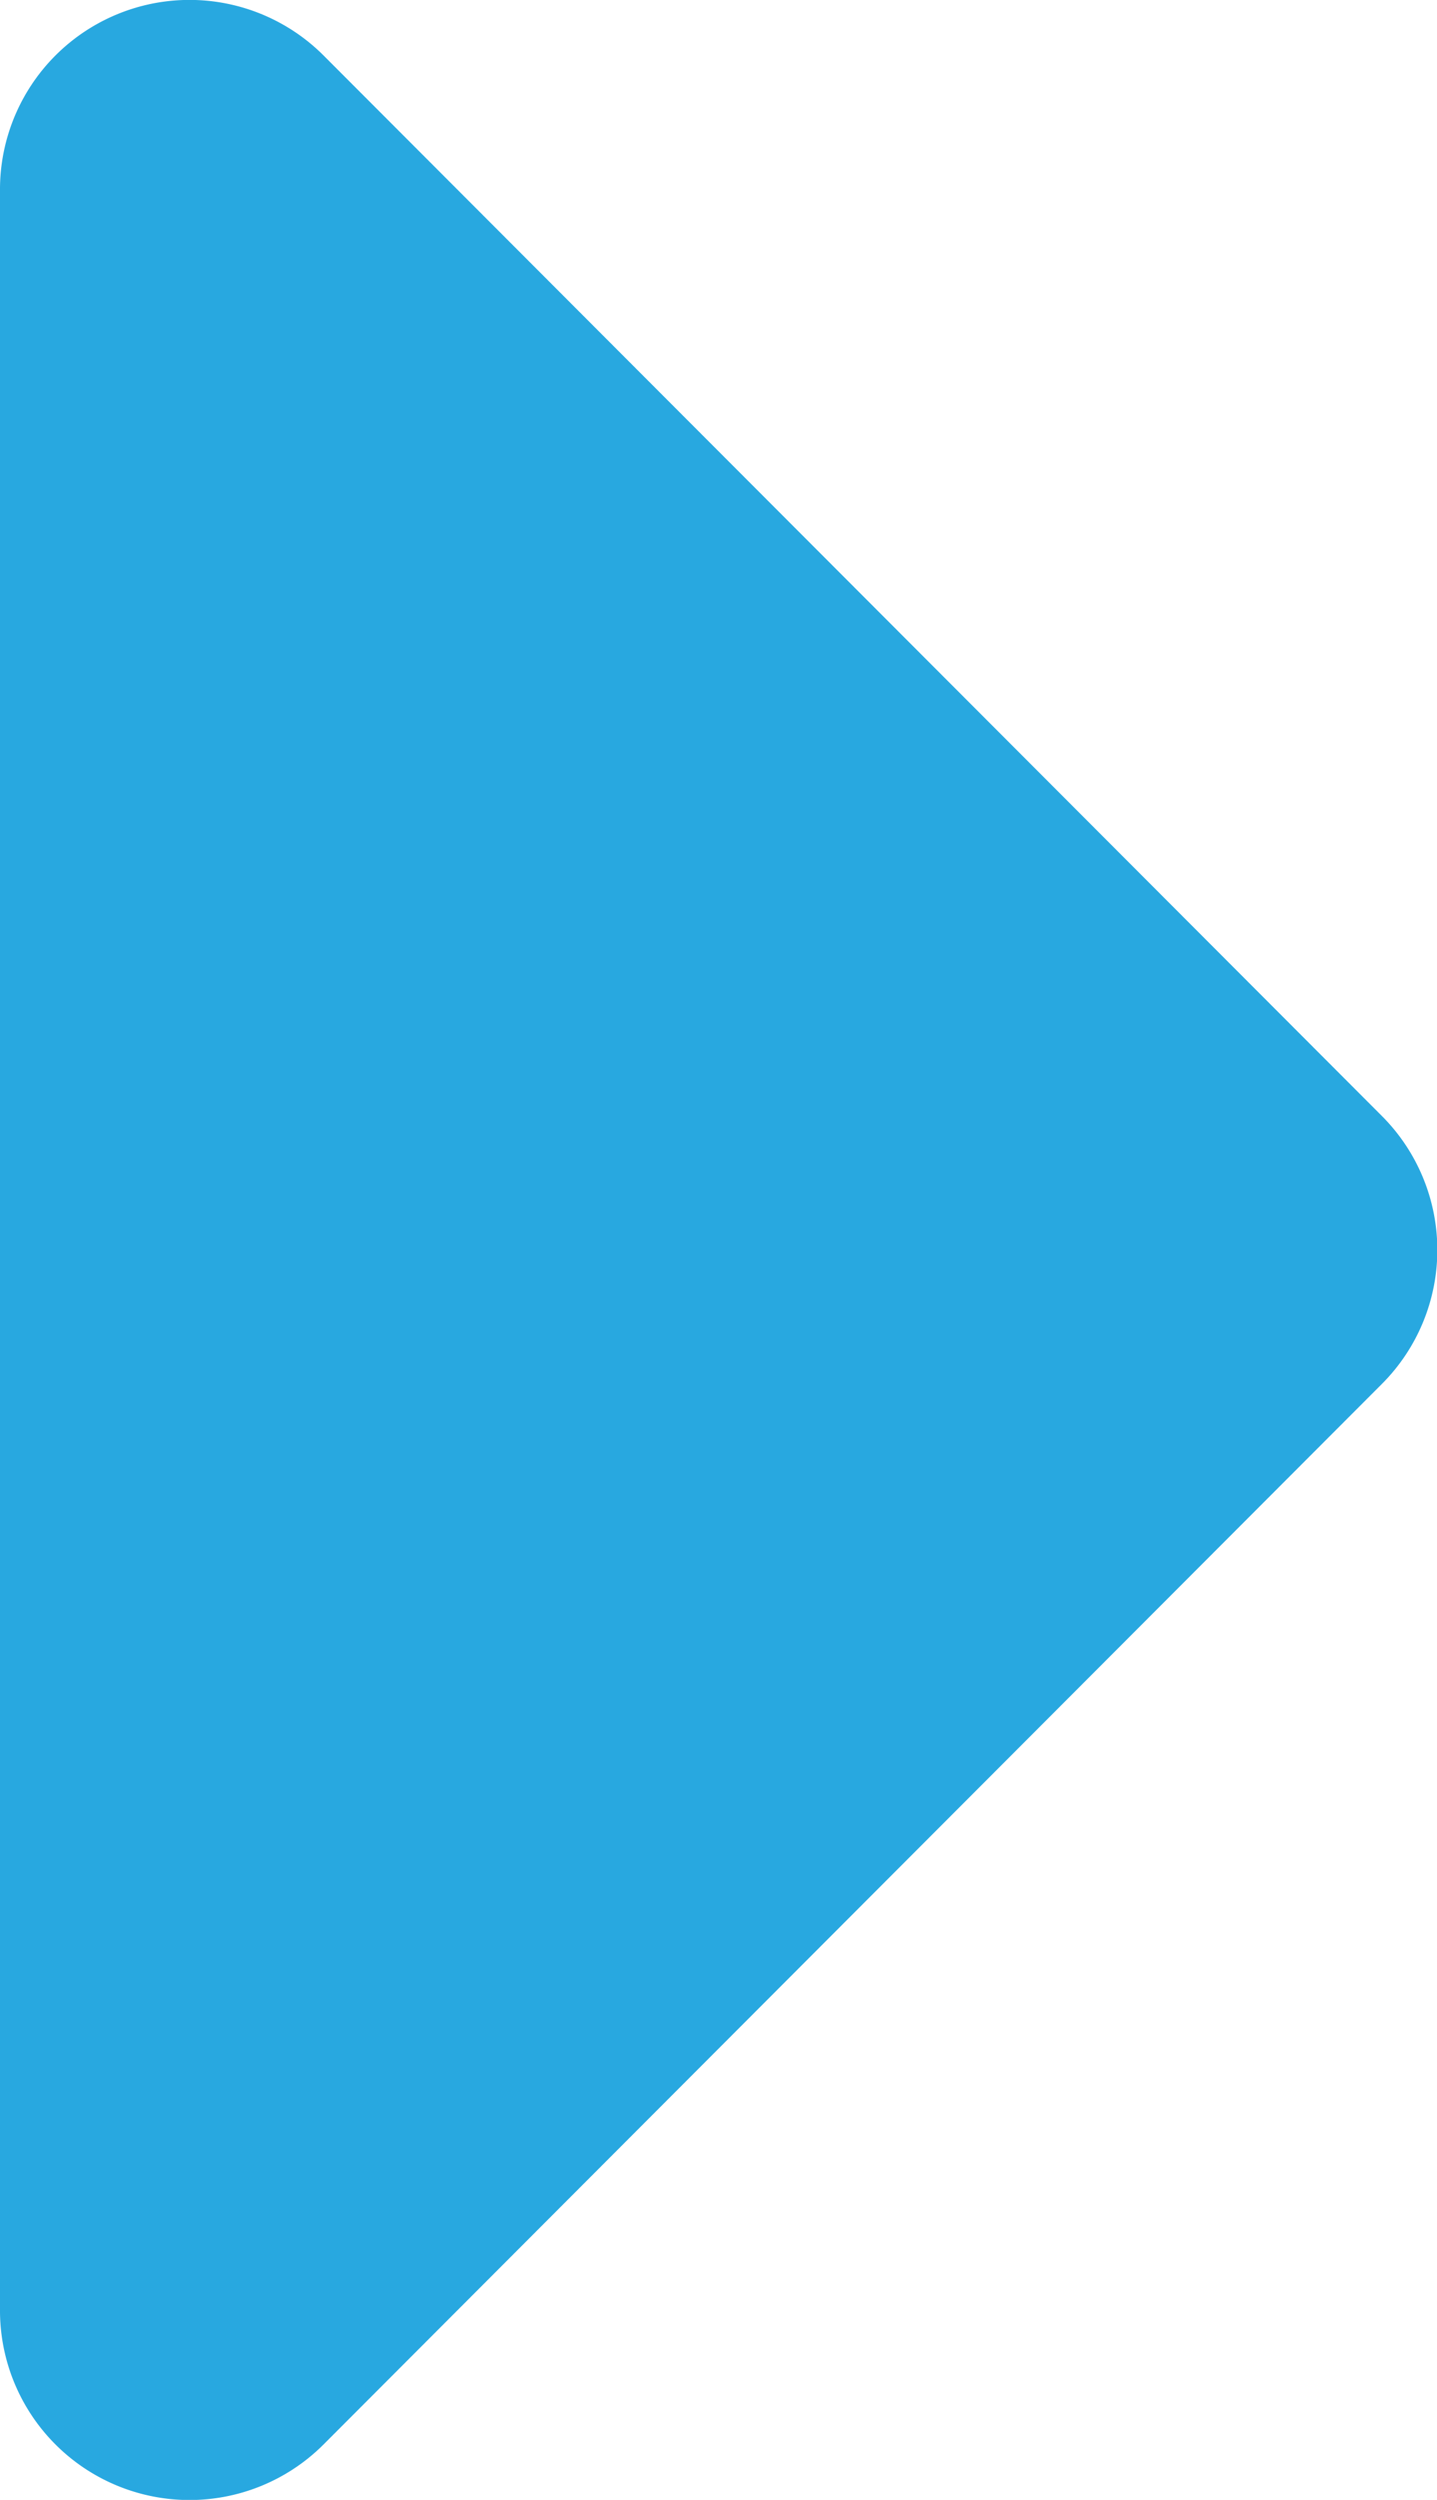 <svg xmlns="http://www.w3.org/2000/svg" xmlns:xlink="http://www.w3.org/1999/xlink" width="69" height="120" viewBox="0 0 69 120">
  <defs>
    <clipPath id="clip-list-skill">
      <rect width="69" height="120"/>
    </clipPath>
  </defs>
  <g id="list-skill" clip-path="url(#clip-list-skill)">
    <path id="Path_363" data-name="Path 363" d="M285,521.548V419.861a9.1,9.1,0,0,1,15.567-6.463l50.8,50.889a9.1,9.1,0,0,1,0,12.836l-50.8,50.889A9.1,9.1,0,0,1,285,521.548Z" transform="translate(-285 -410.704)" fill="#28a8e0"/>
  </g>
</svg>
